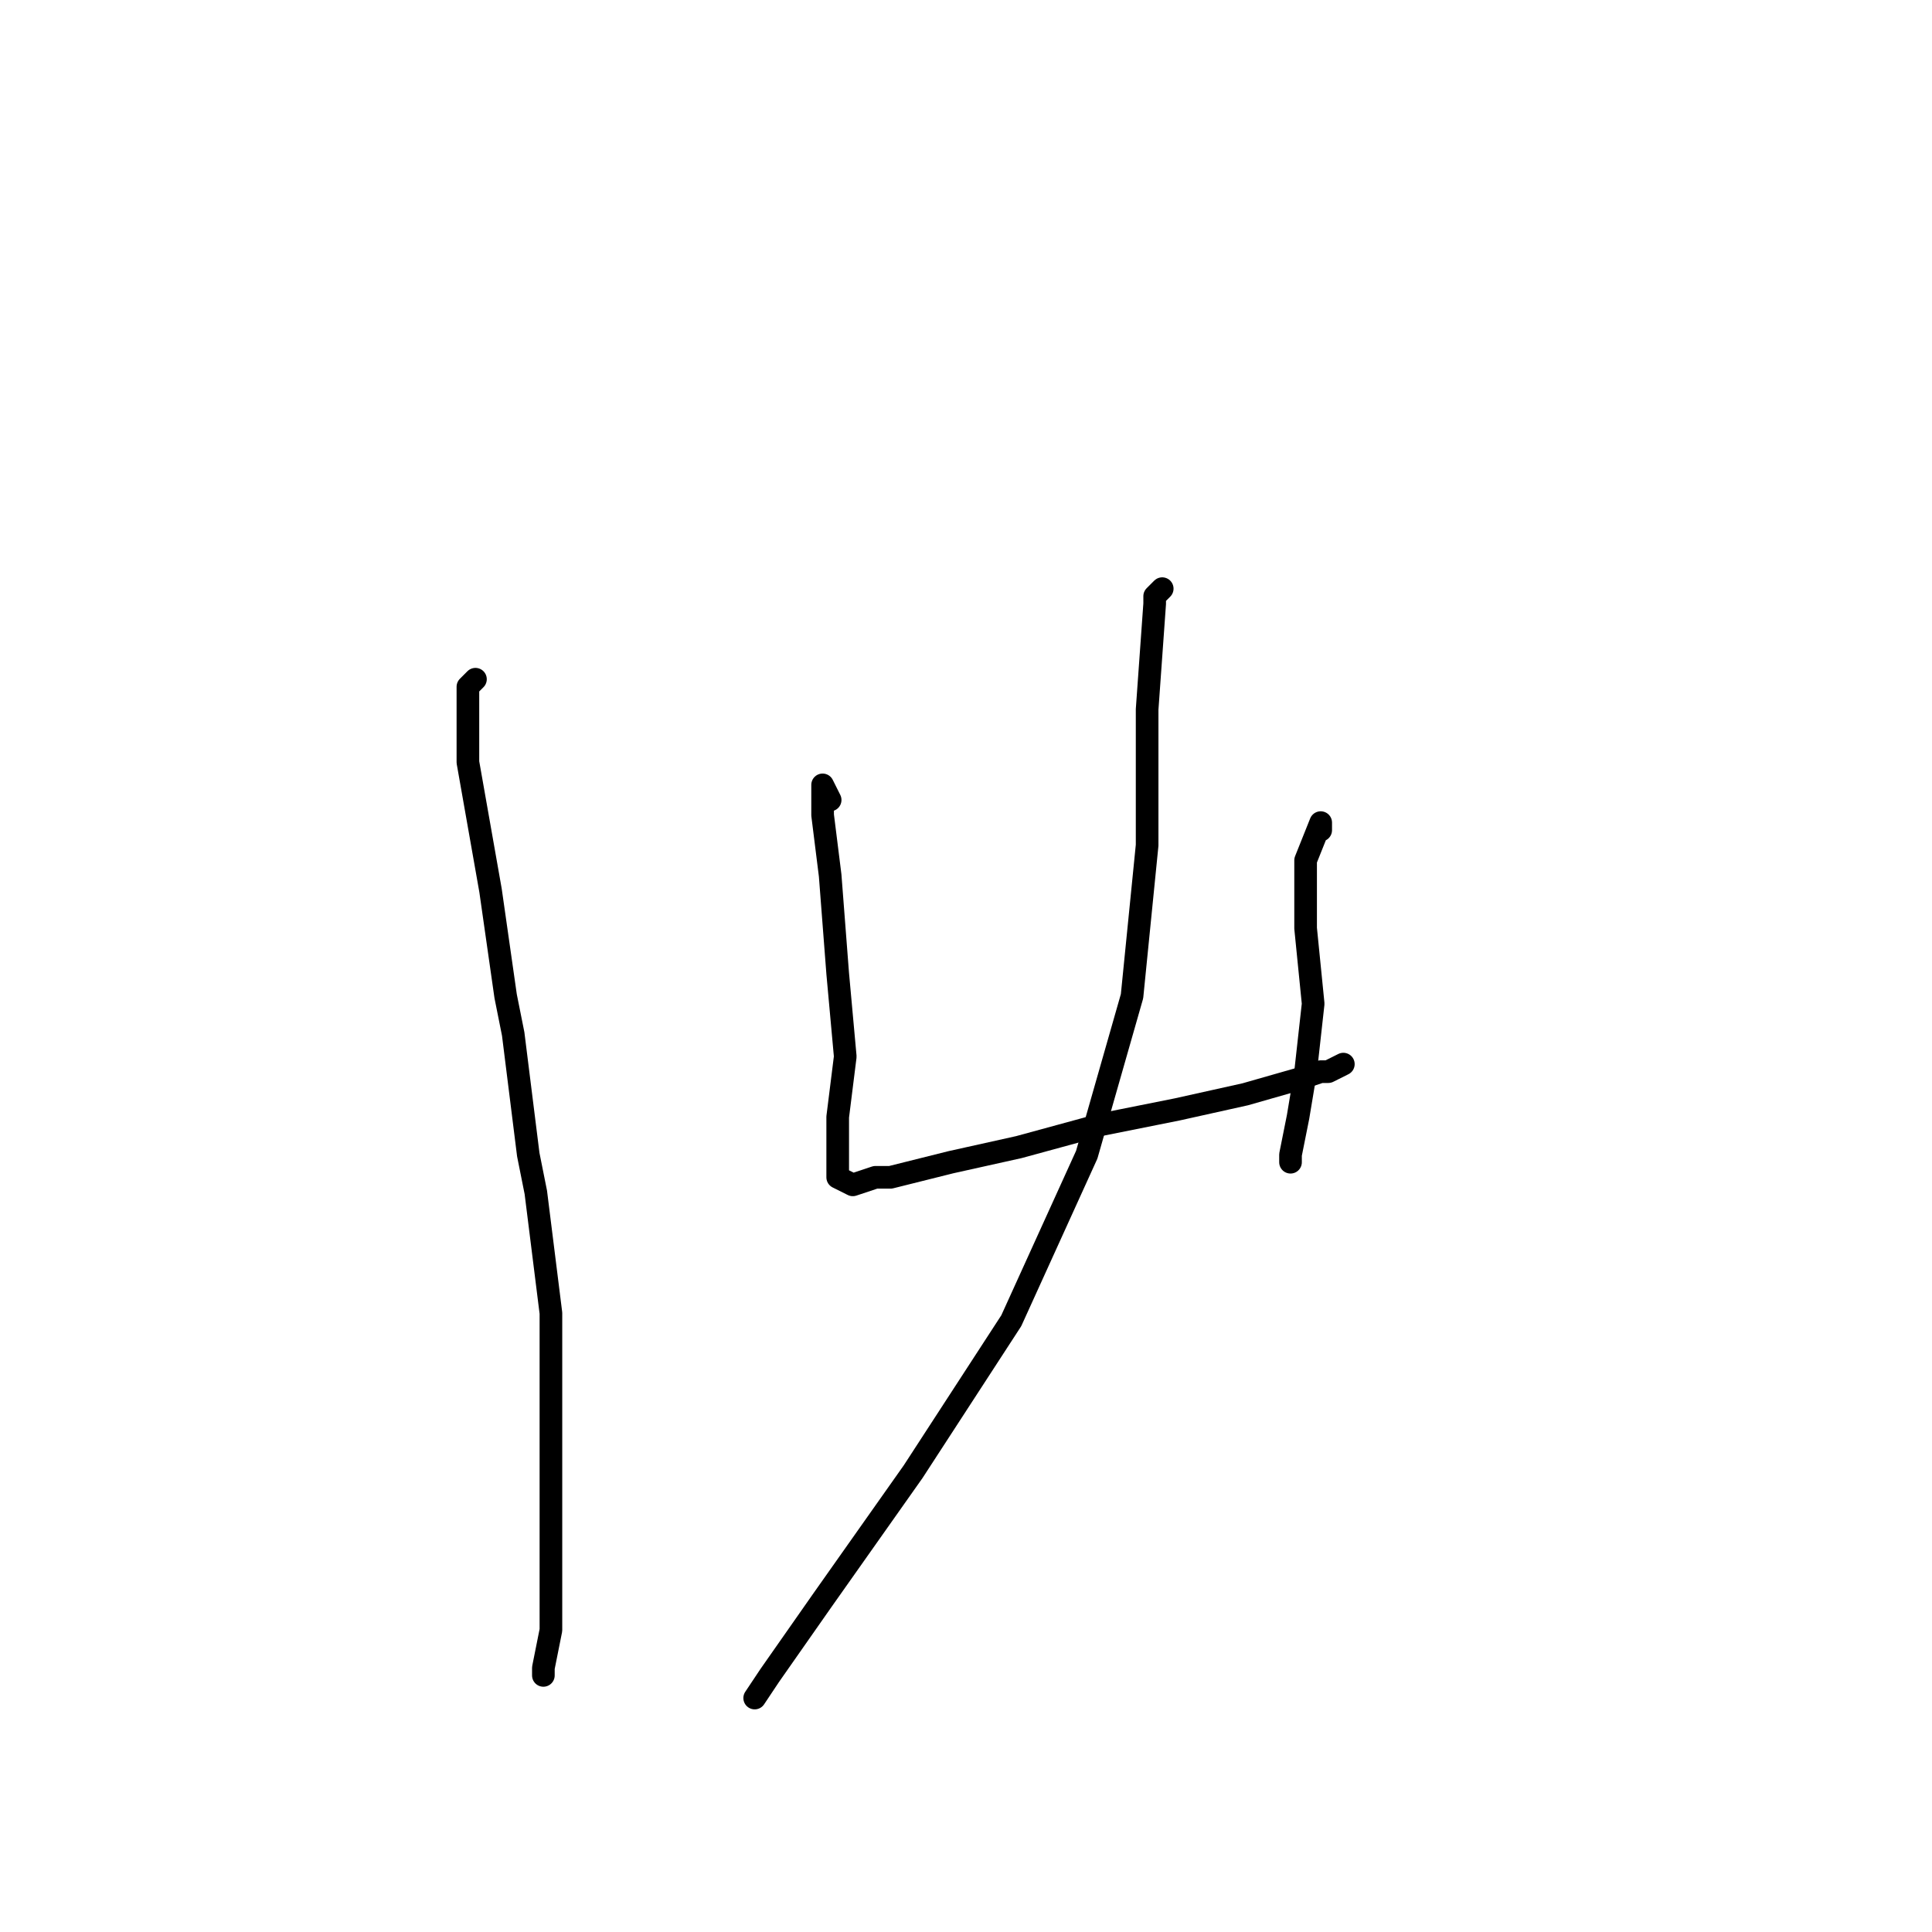 <?xml version="1.0" standalone="no"?>
    <svg width="256" height="256" xmlns="http://www.w3.org/2000/svg" version="1.1">
    <polyline stroke="black" stroke-width="3" stroke-linecap="round" fill="transparent" stroke-linejoin="round" points="63 90 62 91 62 101 65 118 67 132 68 137 70 153 71 158 73 174 73 179 73 195 73 207 73 216 72 221 72 222 72 222 " />
        <polyline stroke="black" stroke-width="3" stroke-linecap="round" fill="transparent" stroke-linejoin="round" points="110 106 109 104 109 108 110 116 111 129 112 140 111 148 111 153 111 155 111 156 113 157 116 156 118 156 126 154 135 152 146 149 156 147 165 145 172 143 175 142 176 142 178 141 178 141 " />
        <polyline stroke="black" stroke-width="3" stroke-linecap="round" fill="transparent" stroke-linejoin="round" points="175 110 175 109 173 114 173 123 174 133 173 142 172 148 171 153 171 154 171 154 " />
        <polyline stroke="black" stroke-width="3" stroke-linecap="round" fill="transparent" stroke-linejoin="round" points="154 78 153 79 153 80 152 94 152 112 150 132 144 153 134 175 121 195 109 212 102 222 100 225 100 225 " />
        </svg>